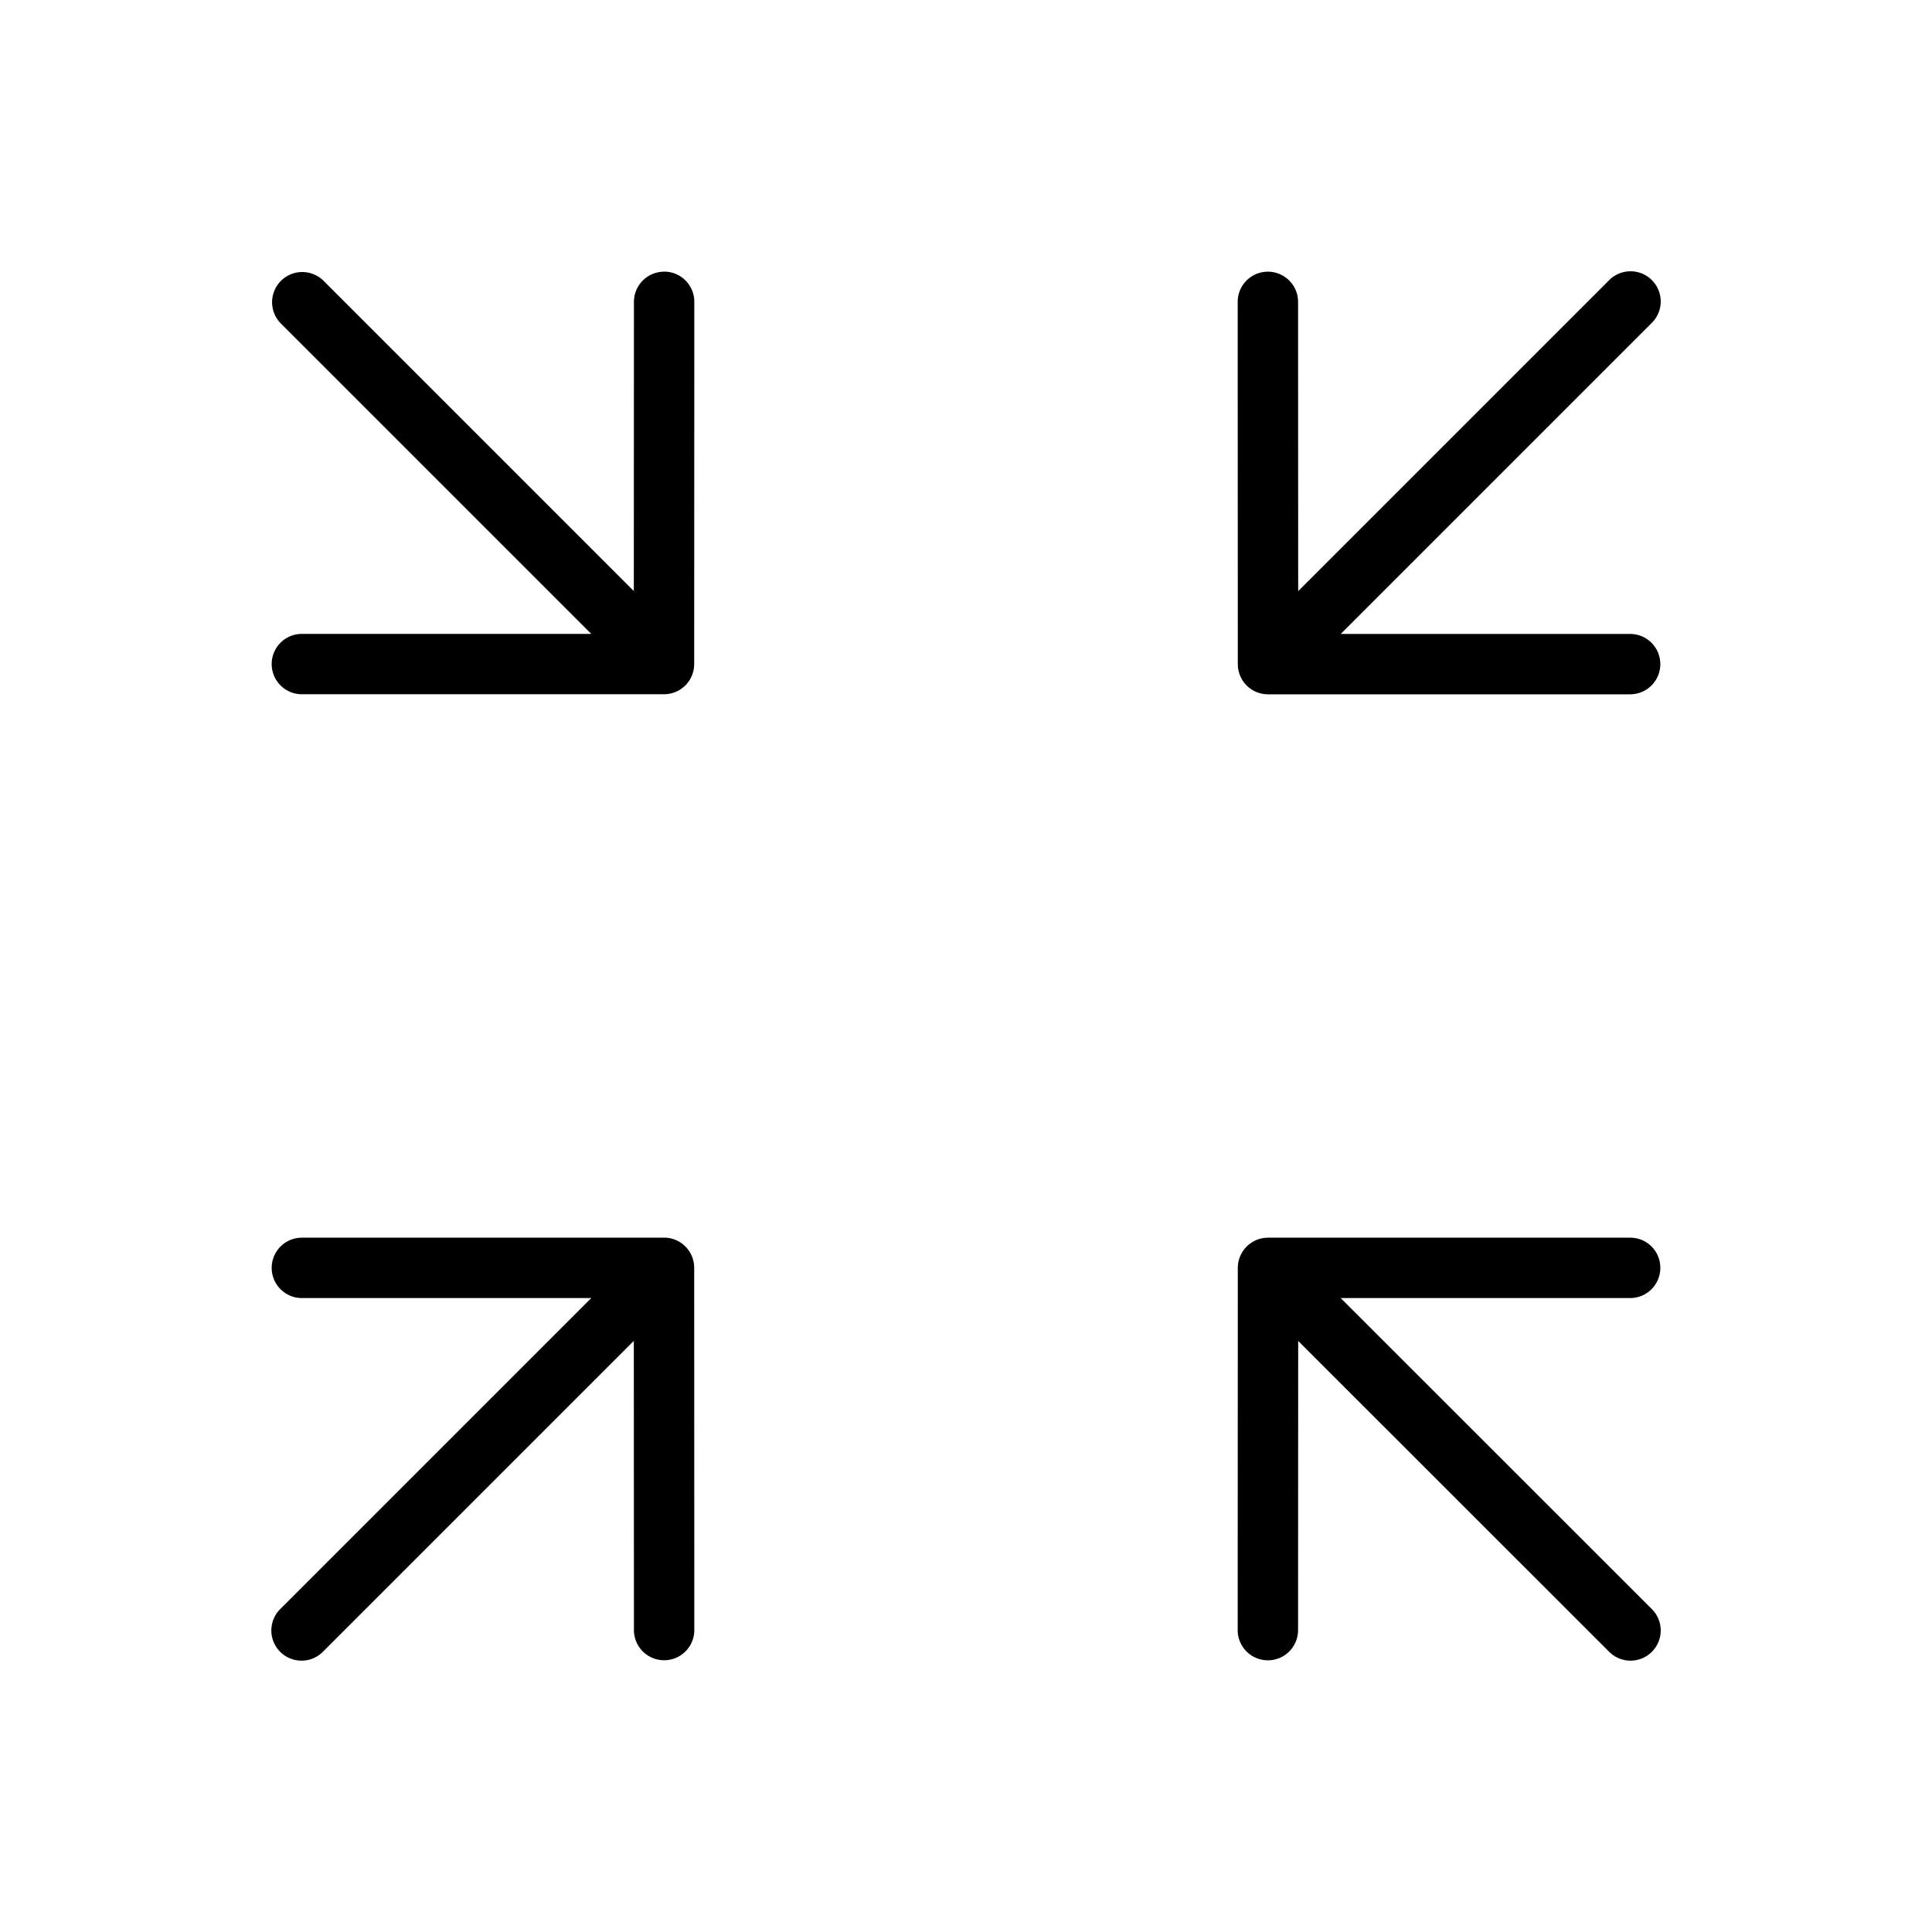 <svg xmlns="http://www.w3.org/2000/svg" width="32" height="32" viewBox="0 0 32 32"><path d="M10.998 20.5H5a.5.5 0 0 0 0 1h4.793l-5.146 5.146a.5.5 0 1 0 .707.707l5.144-5.144.002 4.79a.5.5 0 1 0 1 0l-.002-6a.5.5 0 0 0-.5-.5ZM11 4.5a.5.5 0 0 0-.5.5l-.002 4.79-5.144-5.144a.5.5 0 0 0-.707.707l5.146 5.146H5a.5.5 0 0 0 0 1h5.998a.5.5 0 0 0 .5-.5l.002-6a.499.499 0 0 0-.5-.5ZM27.5 21a.497.497 0 0 0-.5-.5h-5.998a.501.501 0 0 0-.5.5l-.002 6a.5.5 0 0 0 1 0l.002-4.79 5.145 5.143a.5.5 0 1 0 .707-.707L22.206 21.5H27a.499.499 0 0 0 .5-.5ZM27 10.5h-4.793l5.147-5.147a.5.5 0 1 0-.707-.707l-5.145 5.145L21.5 5a.5.5 0 0 0-1 0l.002 6a.5.5 0 0 0 .5.5H27a.5.5 0 0 0 0-1Z"/></svg>